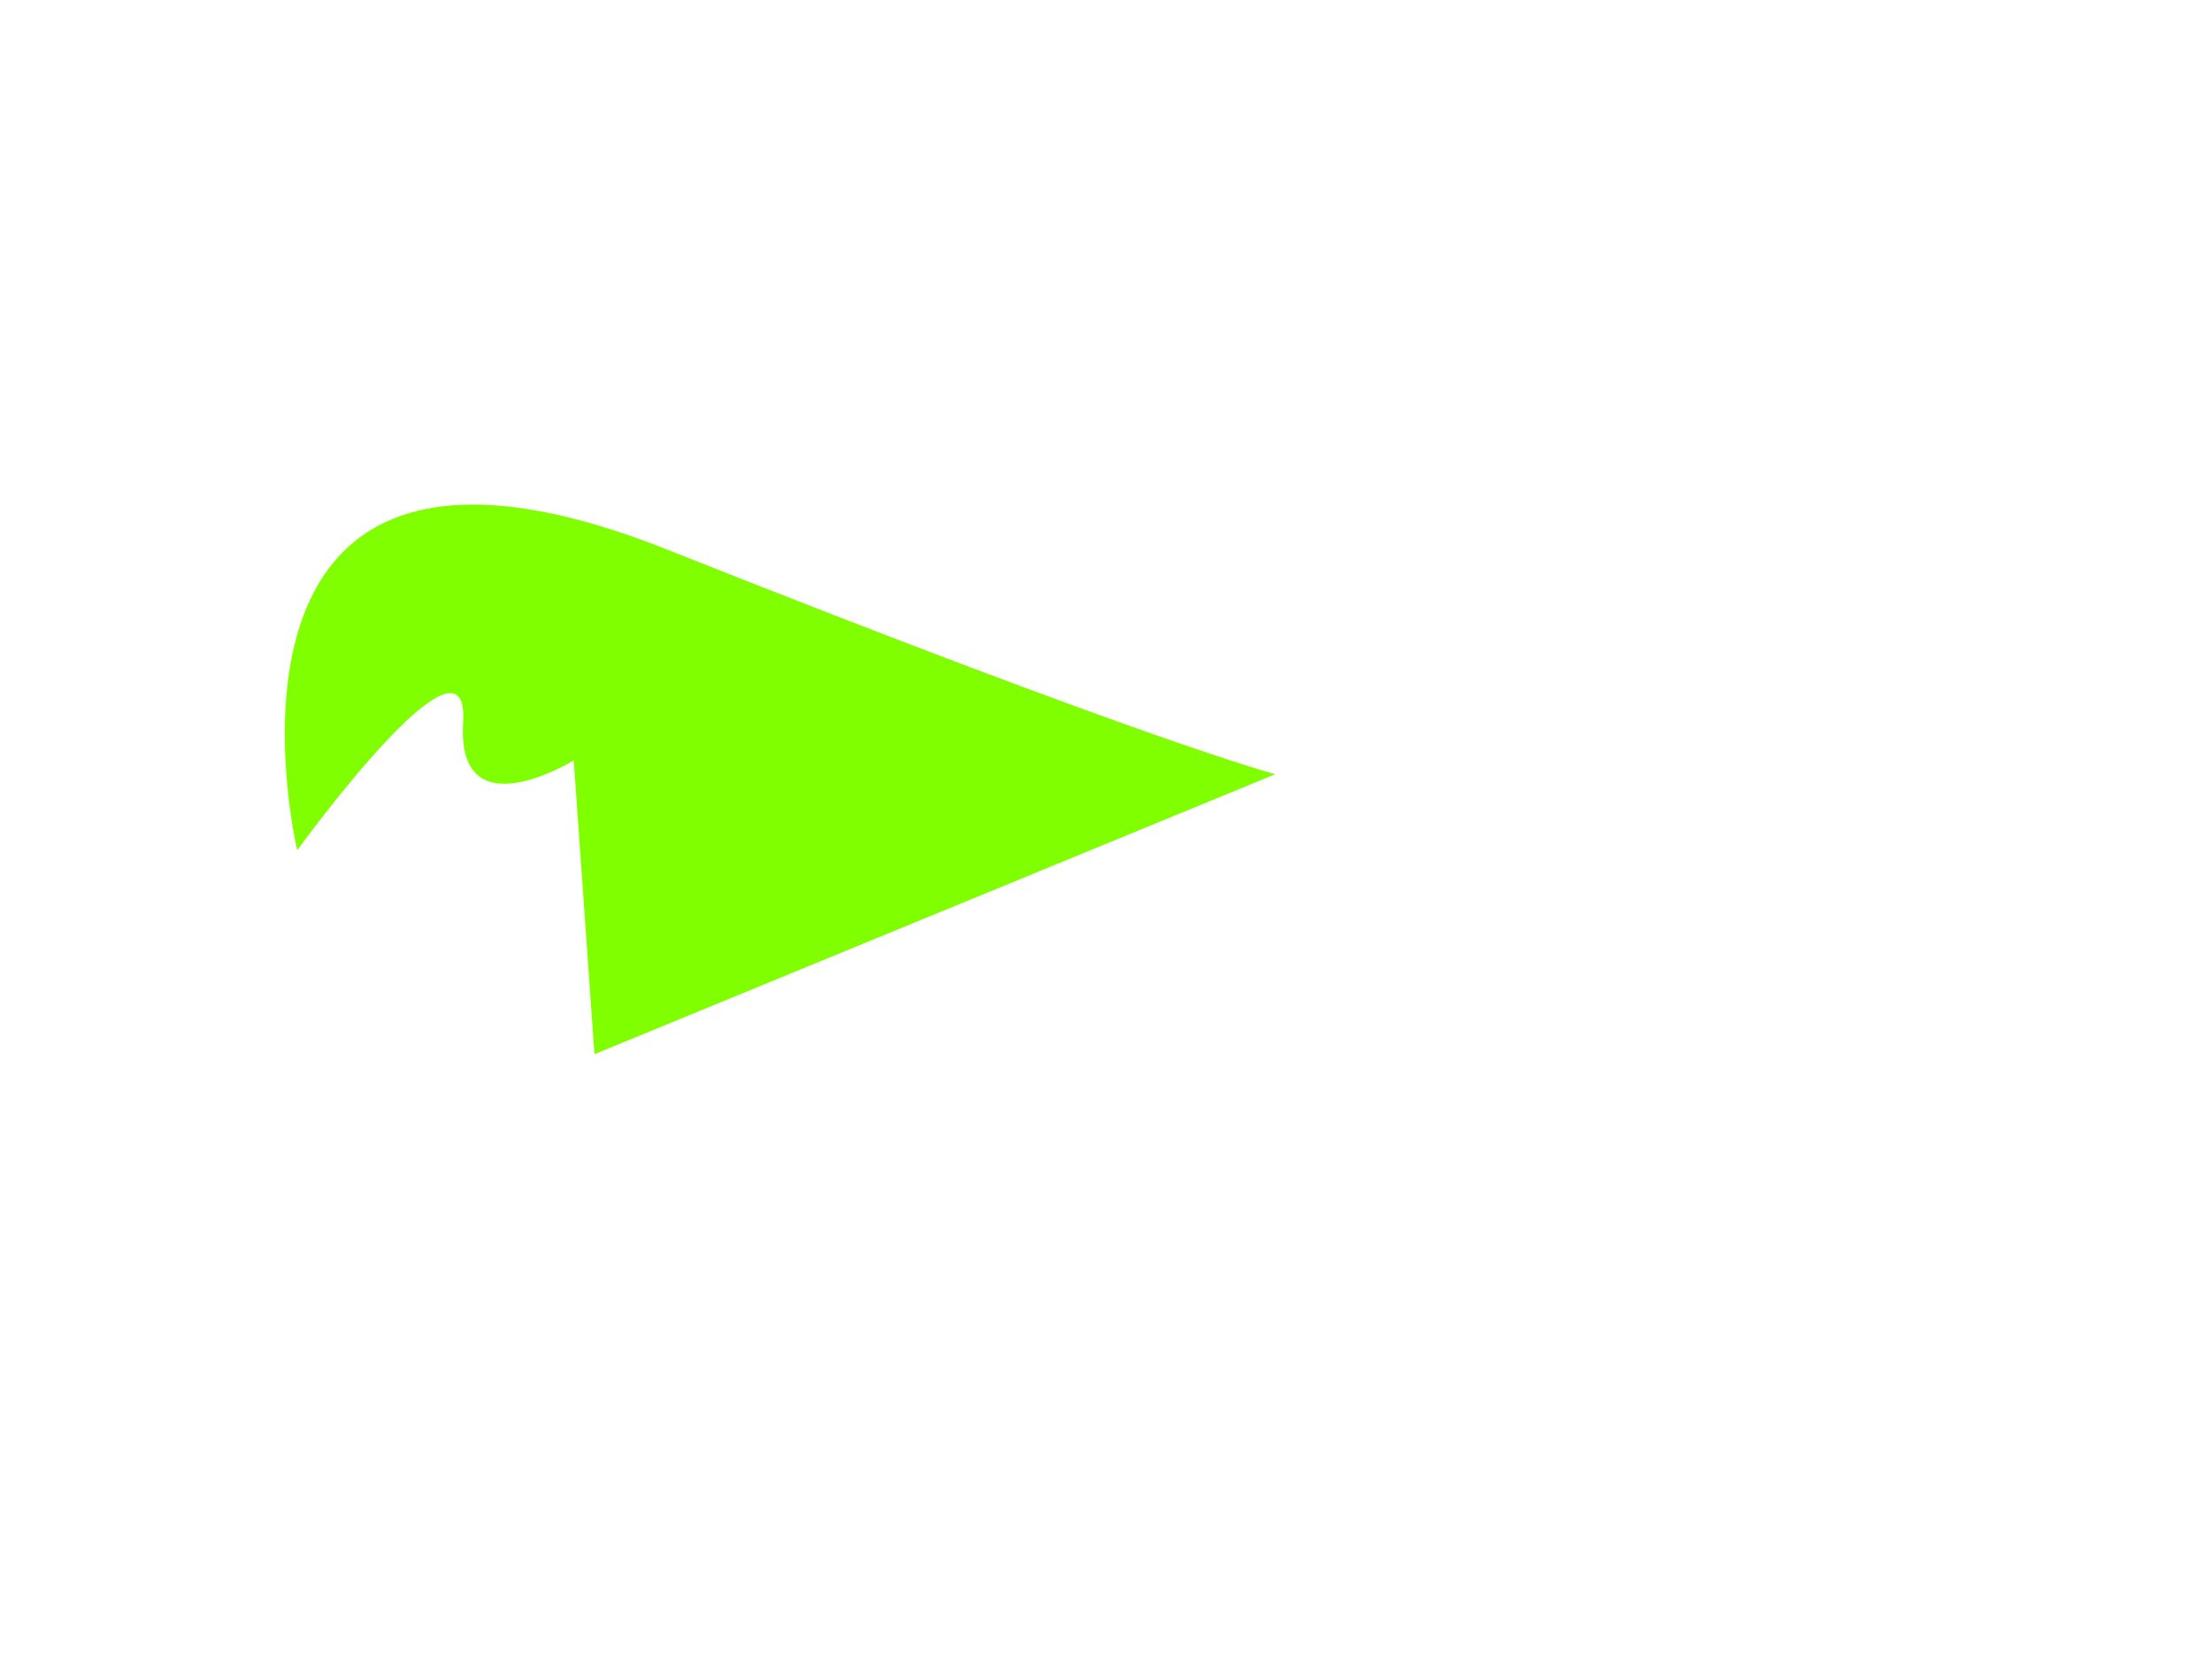 <svg width="640" height="480" xmlns="http://www.w3.org/2000/svg" xmlns:svg="http://www.w3.org/2000/svg">
 <!-- Created with SVG-edit - https://github.com/SVG-Edit/svgedit-->
 <g class="layer">
  <title>Layer 1</title>
  <path d="m86,246c0,0 -34,-143 107,-87c141,56 176,65 176,65c0,0 -197,81 -197,81c0,0 -6,-85 -6,-85c0,0 -34,21 -32,-11c2,-32 -48,37 -48,37z" fill="#7fff00" id="svg_9" stroke="#000000" stroke-width="0"/>
 </g>
</svg>
